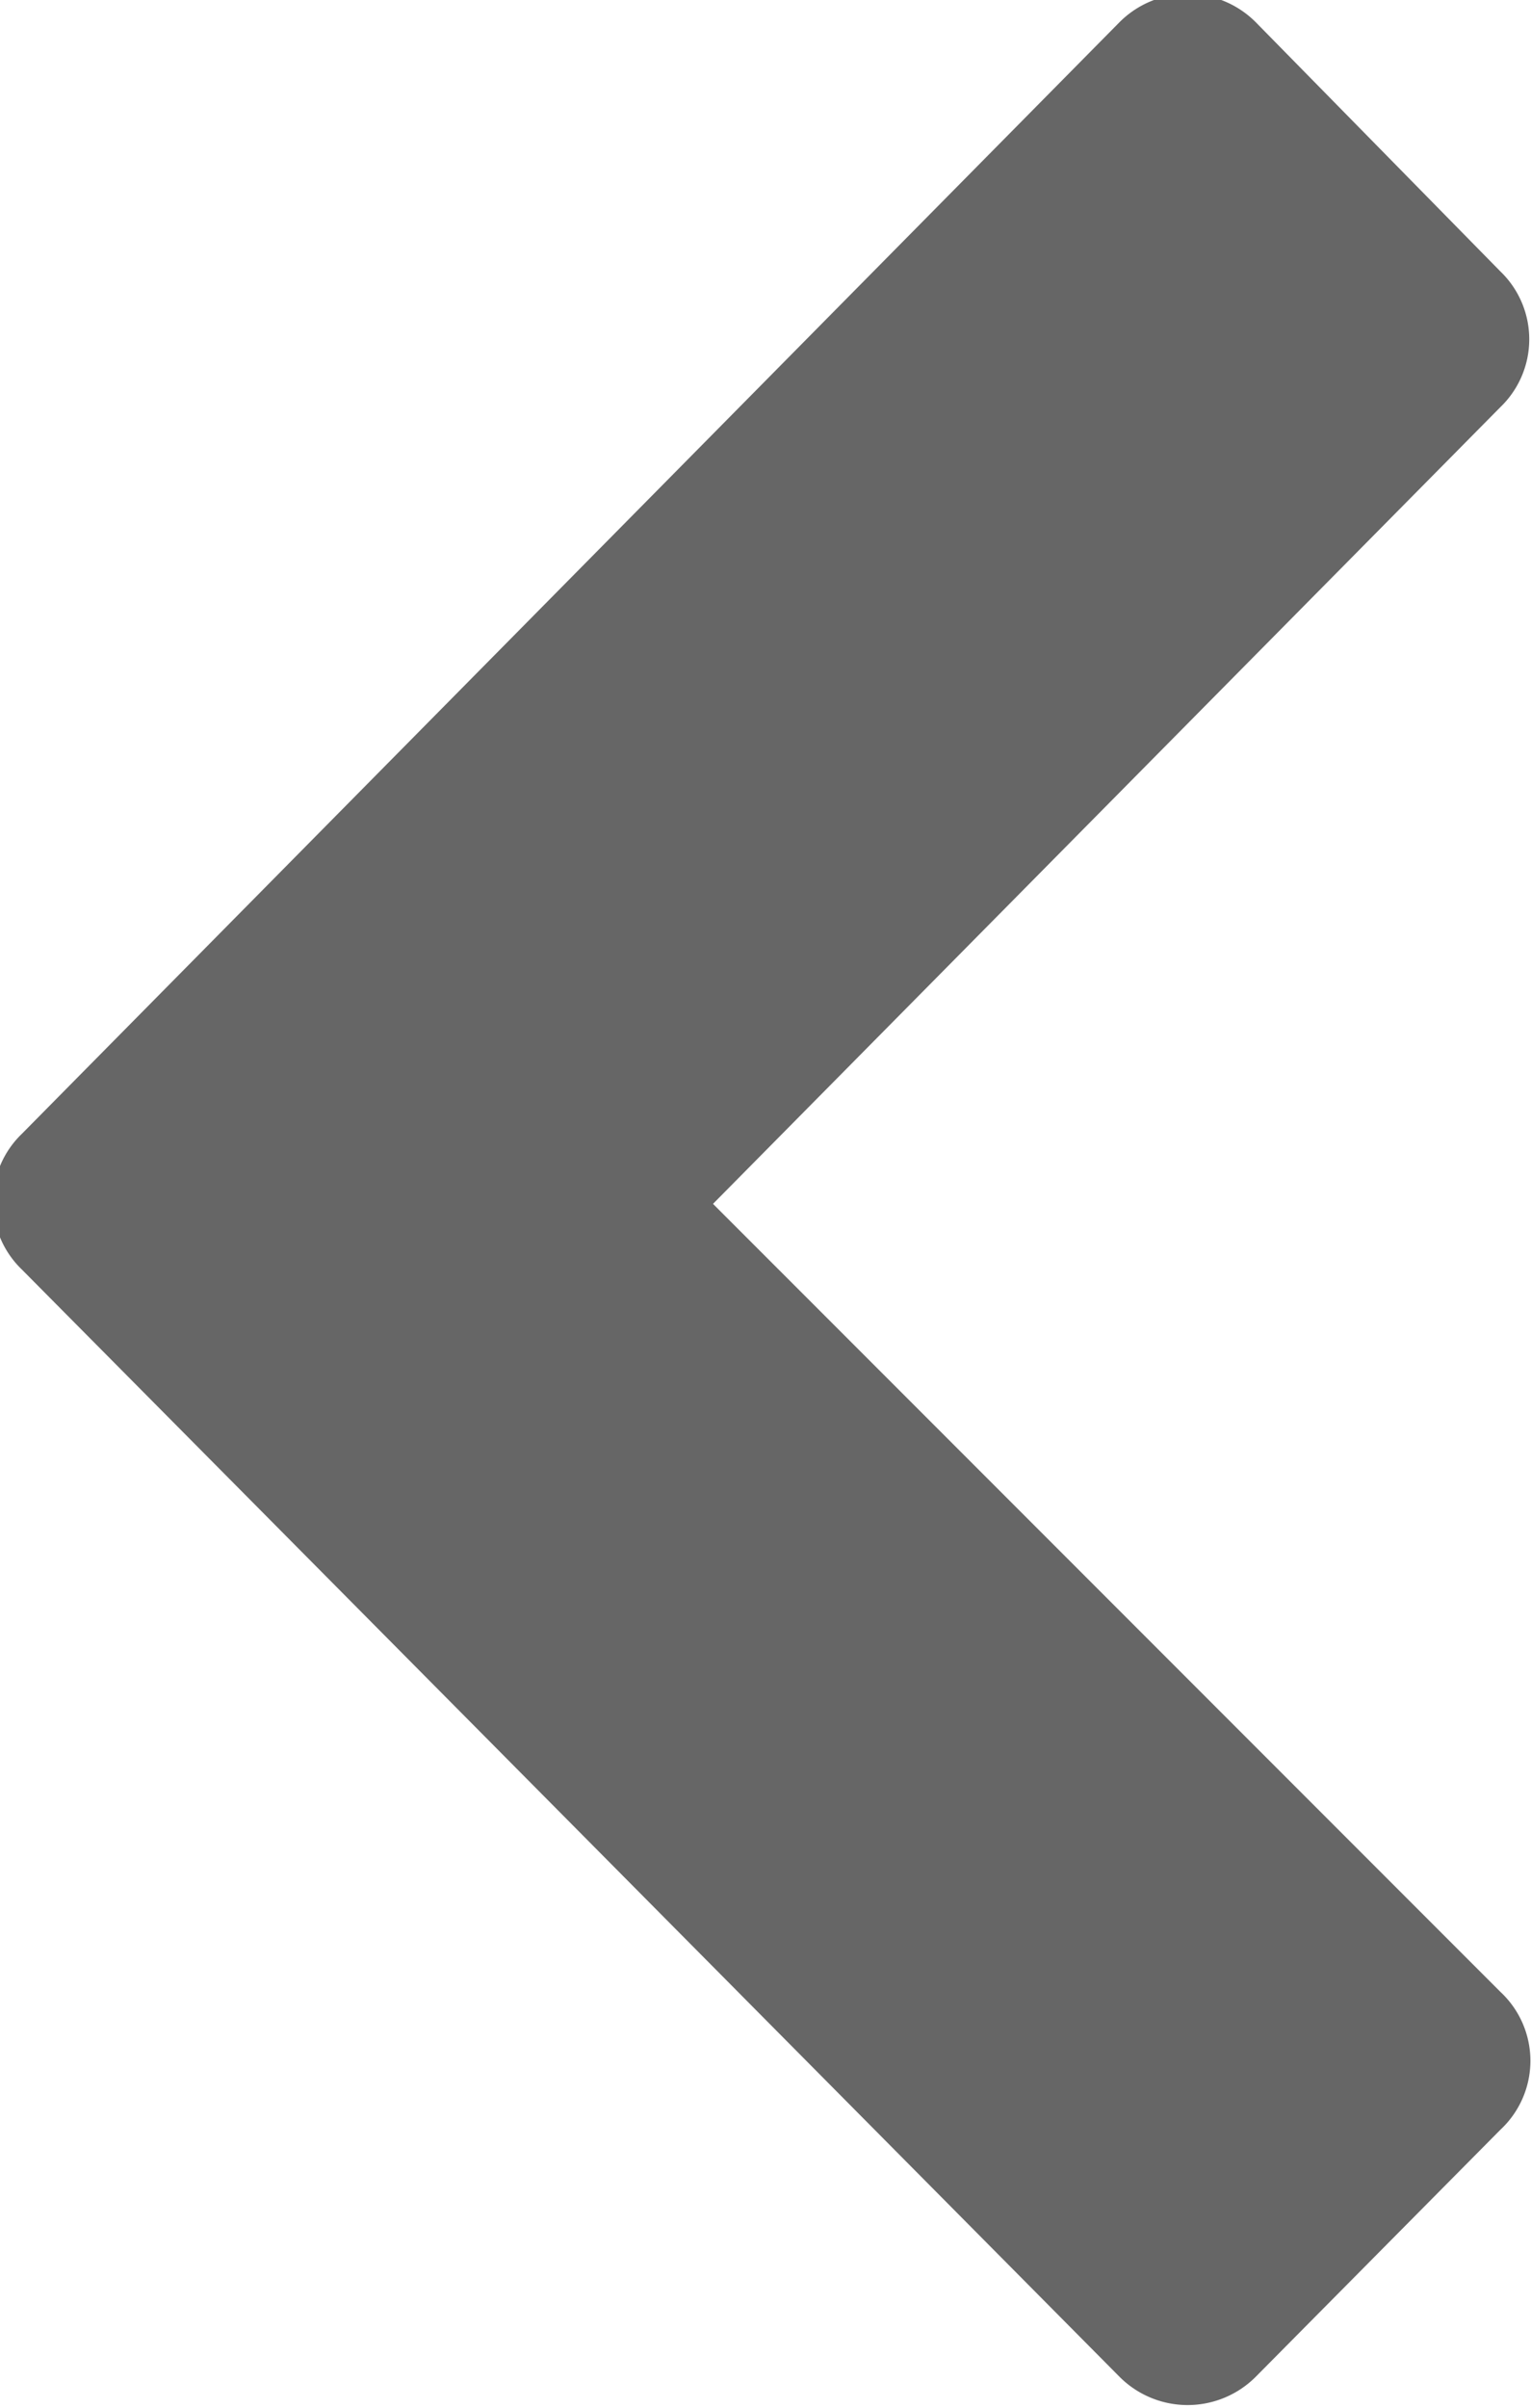 <svg xmlns="http://www.w3.org/2000/svg" width="7" height="11"><defs><style>.cls-1 { fill: #666; fill-rule: evenodd; }</style></defs><path id="_" d="M5.12.1a.44.44 0 0 1 .62 0l1.12 1.14a.43.43 0 0 1 0 .62L3.26 5.5l3.6 3.6a.43.43 0 0 1 0 .63l-1.12 1.13a.44.44 0 0 1-.62 0L.1 5.8a.43.43 0 0 1 0-.62z" class="cls-1"/></svg>